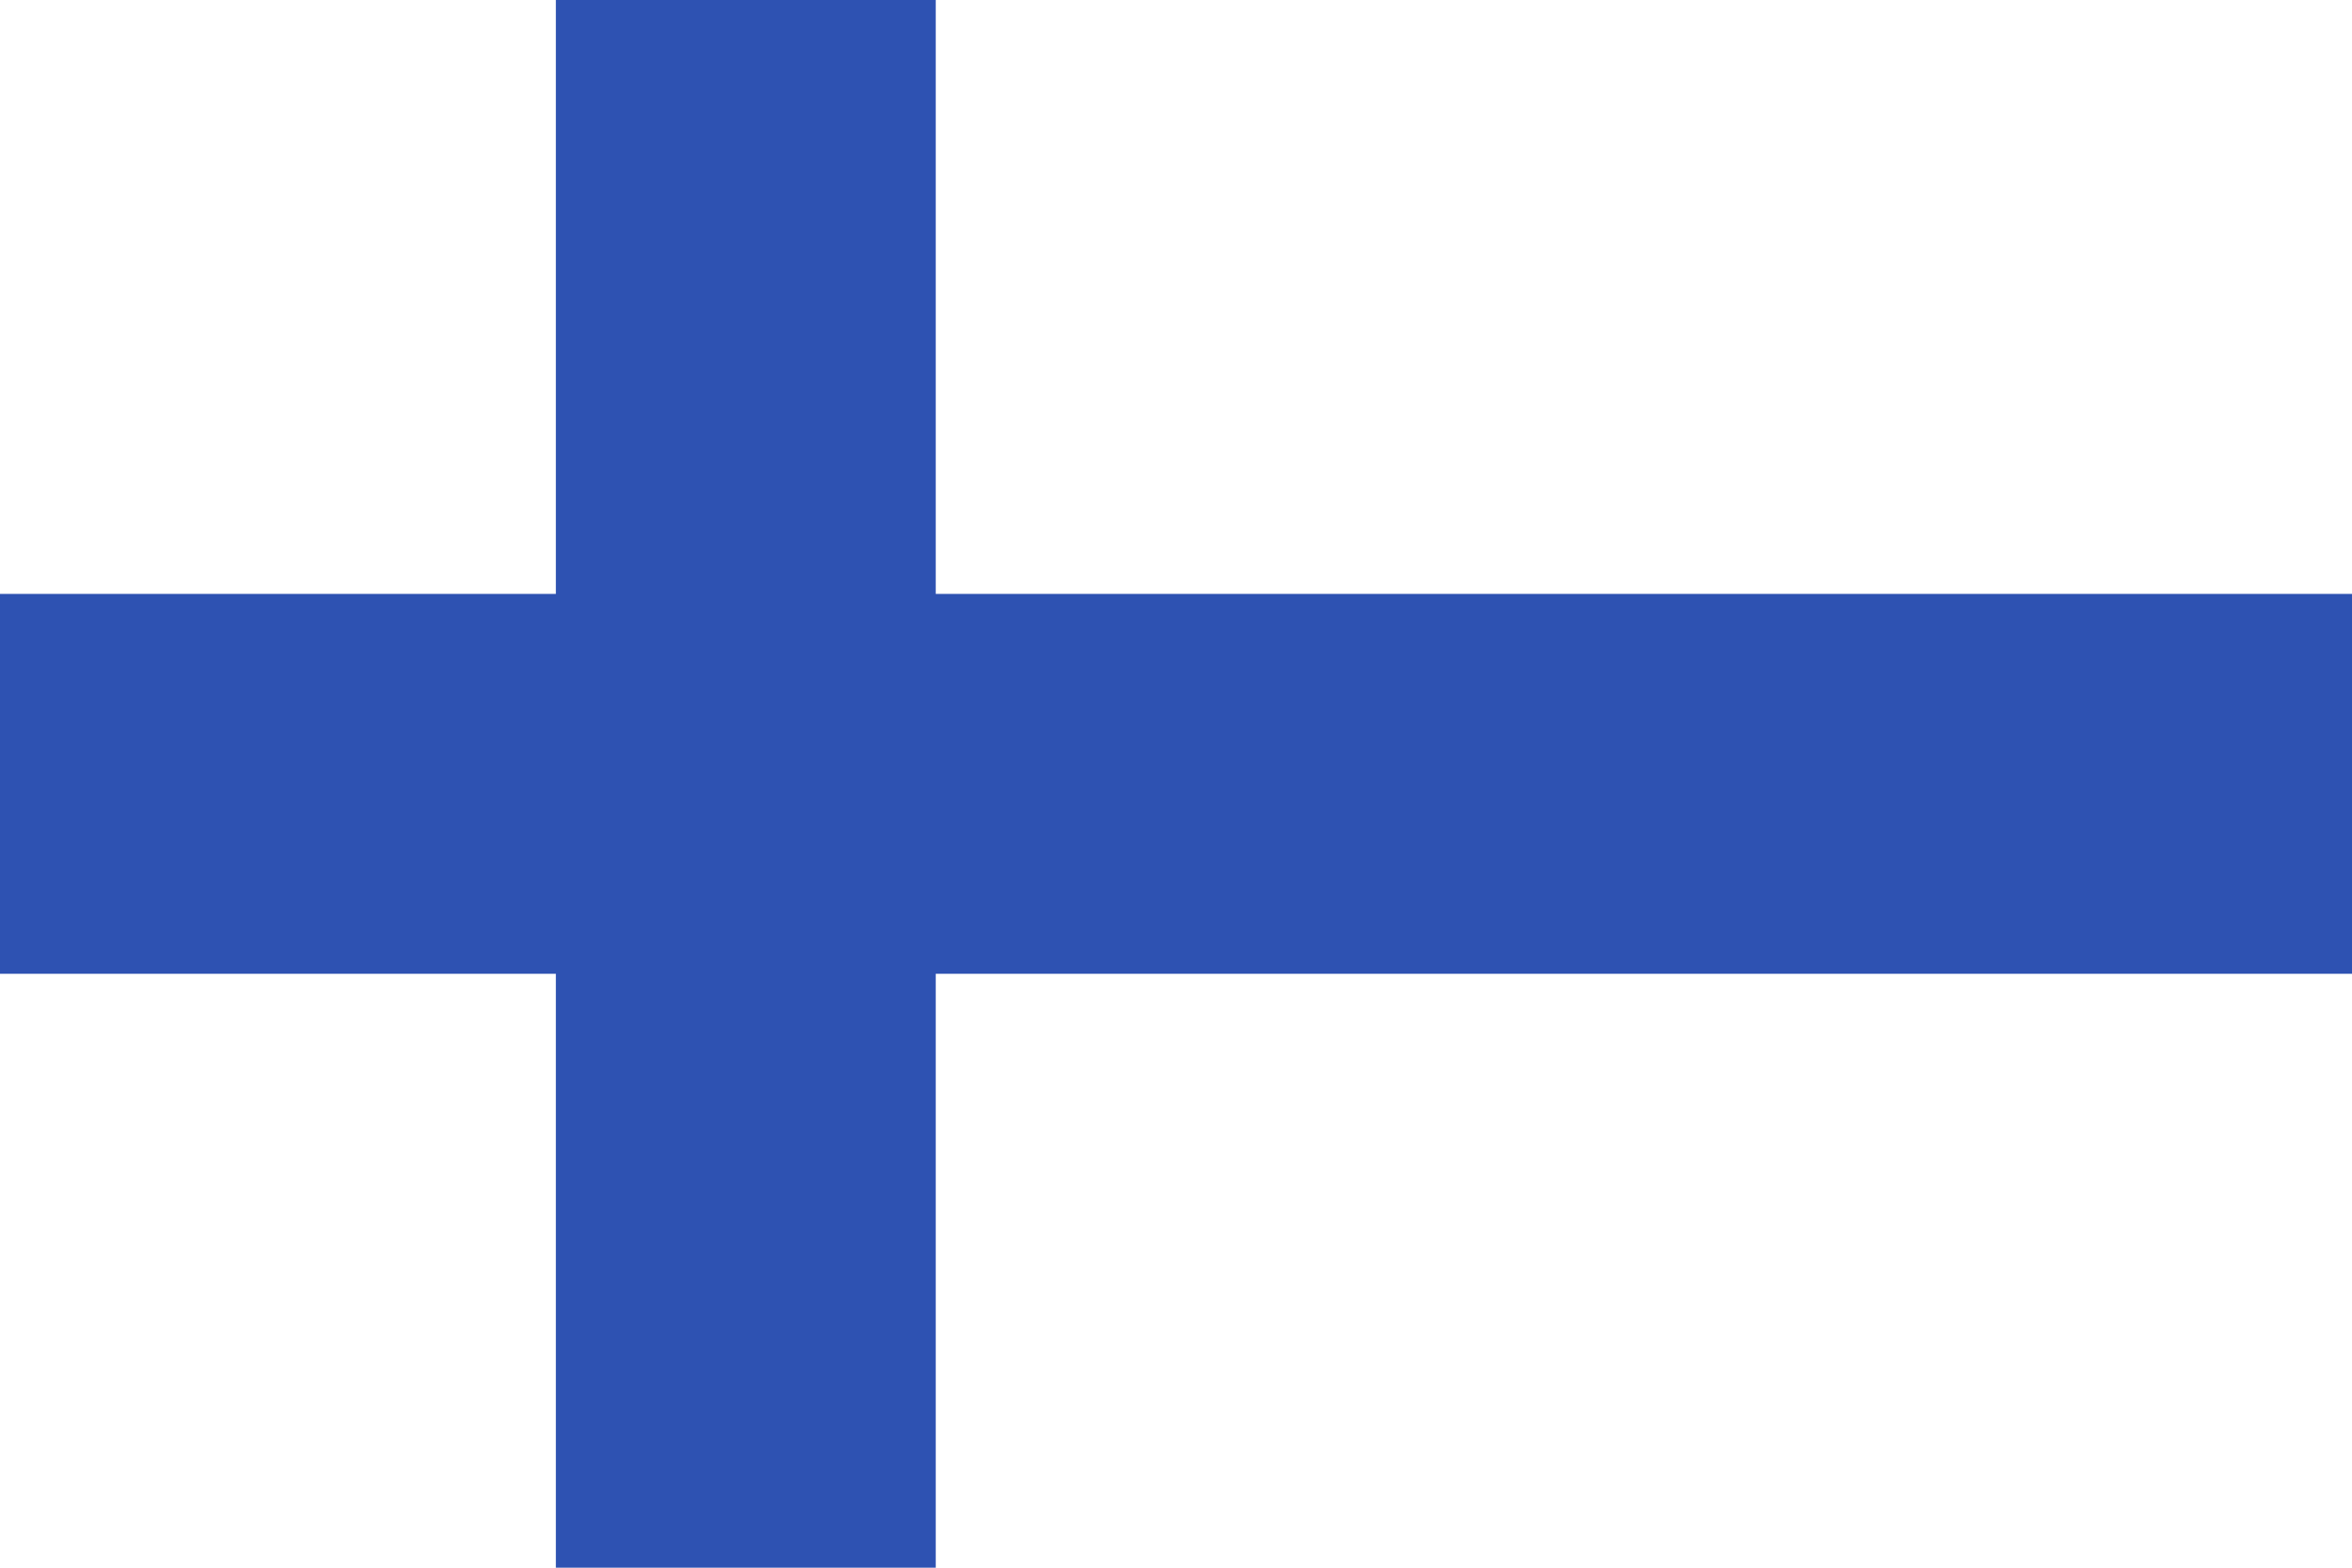 <svg width="60" height="40" viewBox="0 0 60 40" fill="none" xmlns="http://www.w3.org/2000/svg">
<path d="M0 0H60V40H0V0Z" fill="white"/>
<path d="M60 15.154V24.846H23.871V40H14.18V24.846H0V15.154H14.18V0H23.871V15.154H60Z" fill="#2E52B2"/>
</svg>
